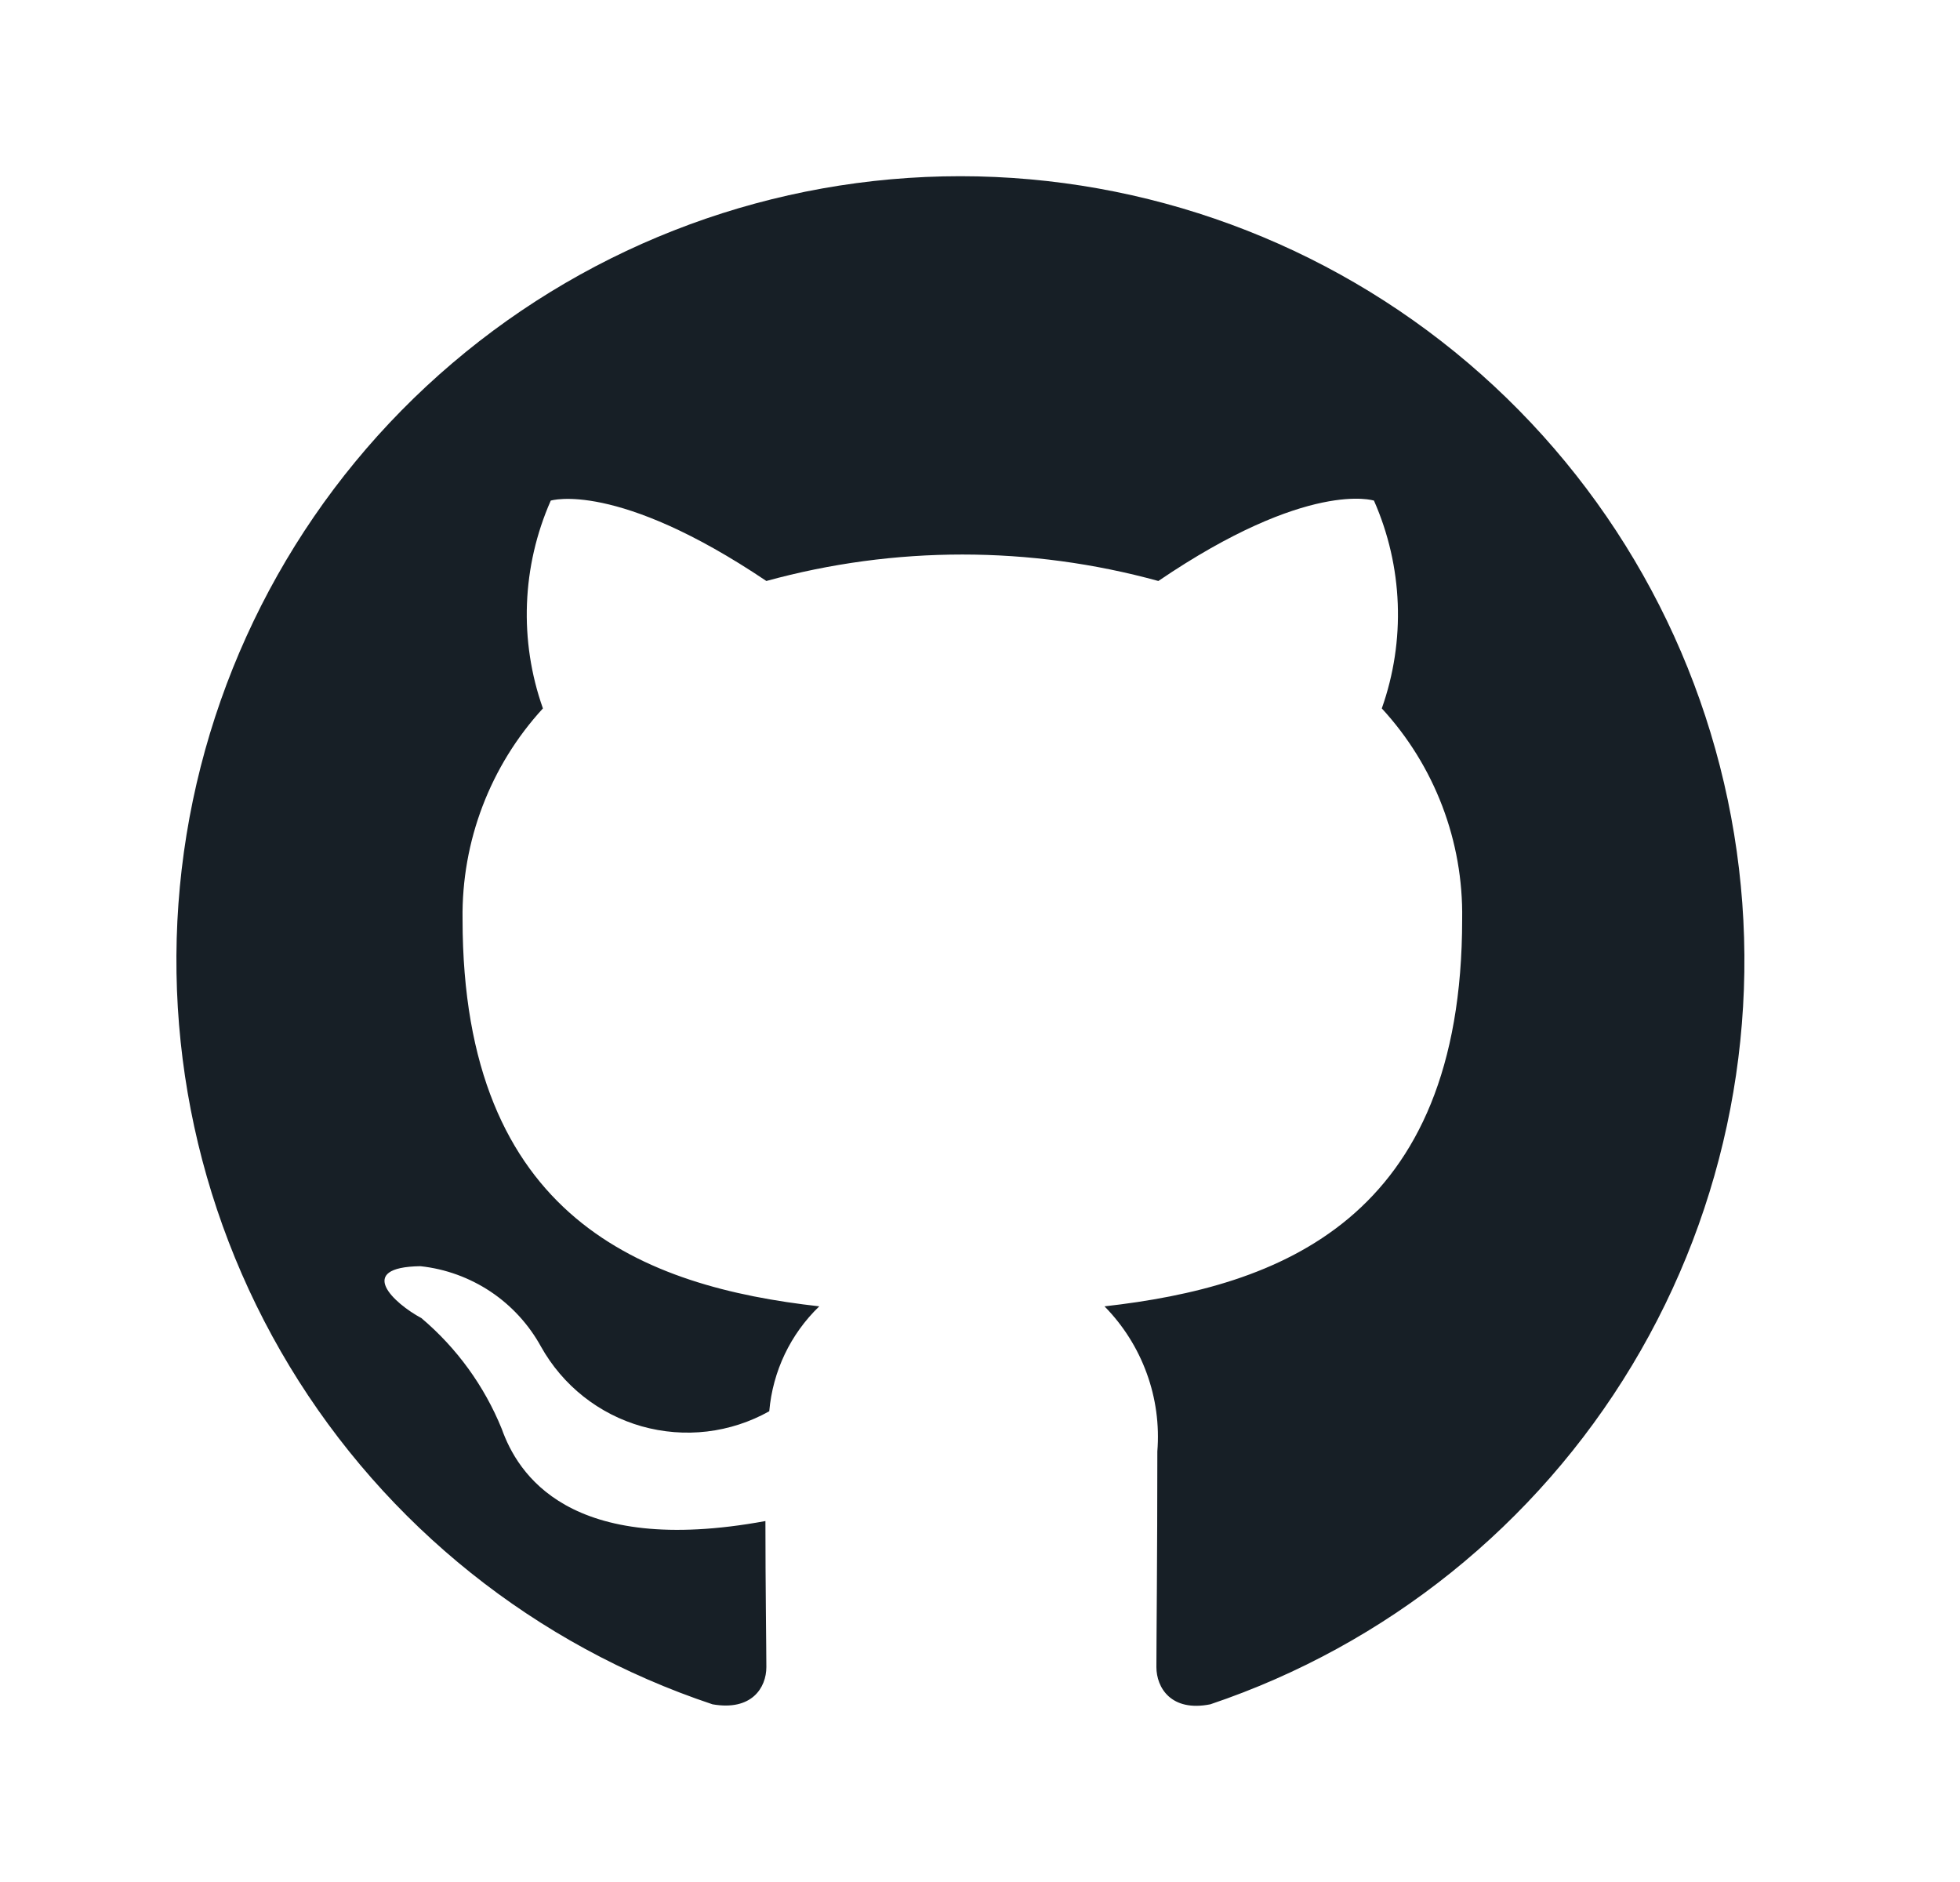 <svg width="25" height="24" viewBox="0 0 25 24" fill="none" xmlns="http://www.w3.org/2000/svg">
<path d="M12.25 2.247C9.875 2.247 7.578 3.092 5.77 4.631C3.961 6.169 2.76 8.301 2.379 10.645C1.999 12.989 2.465 15.392 3.694 17.424C4.923 19.455 6.835 20.983 9.088 21.734C9.588 21.822 9.775 21.522 9.775 21.259C9.775 21.022 9.763 20.234 9.763 19.397C7.25 19.859 6.6 18.784 6.4 18.222C6.178 17.675 5.826 17.19 5.375 16.809C5.025 16.622 4.525 16.159 5.362 16.147C5.682 16.181 5.989 16.293 6.257 16.471C6.524 16.649 6.745 16.89 6.9 17.172C7.037 17.417 7.221 17.634 7.441 17.808C7.662 17.983 7.914 18.112 8.185 18.189C8.456 18.265 8.739 18.288 9.018 18.255C9.297 18.222 9.567 18.134 9.812 17.997C9.856 17.488 10.082 17.013 10.45 16.659C8.225 16.409 5.9 15.547 5.9 11.722C5.886 10.728 6.253 9.766 6.925 9.034C6.619 8.17 6.655 7.223 7.025 6.384C7.025 6.384 7.862 6.122 9.775 7.409C11.411 6.959 13.139 6.959 14.775 7.409C16.688 6.109 17.525 6.384 17.525 6.384C17.895 7.223 17.931 8.17 17.625 9.034C18.299 9.765 18.666 10.727 18.65 11.722C18.65 15.559 16.312 16.409 14.088 16.659C14.326 16.901 14.51 17.192 14.626 17.511C14.743 17.83 14.789 18.171 14.762 18.509C14.762 19.847 14.75 20.922 14.75 21.259C14.75 21.522 14.938 21.834 15.438 21.734C17.686 20.977 19.593 19.445 20.816 17.413C22.04 15.38 22.502 12.979 22.119 10.637C21.736 8.295 20.533 6.166 18.726 4.629C16.918 3.092 14.623 2.248 12.25 2.247Z" fill="#171F26"/>
</svg>
